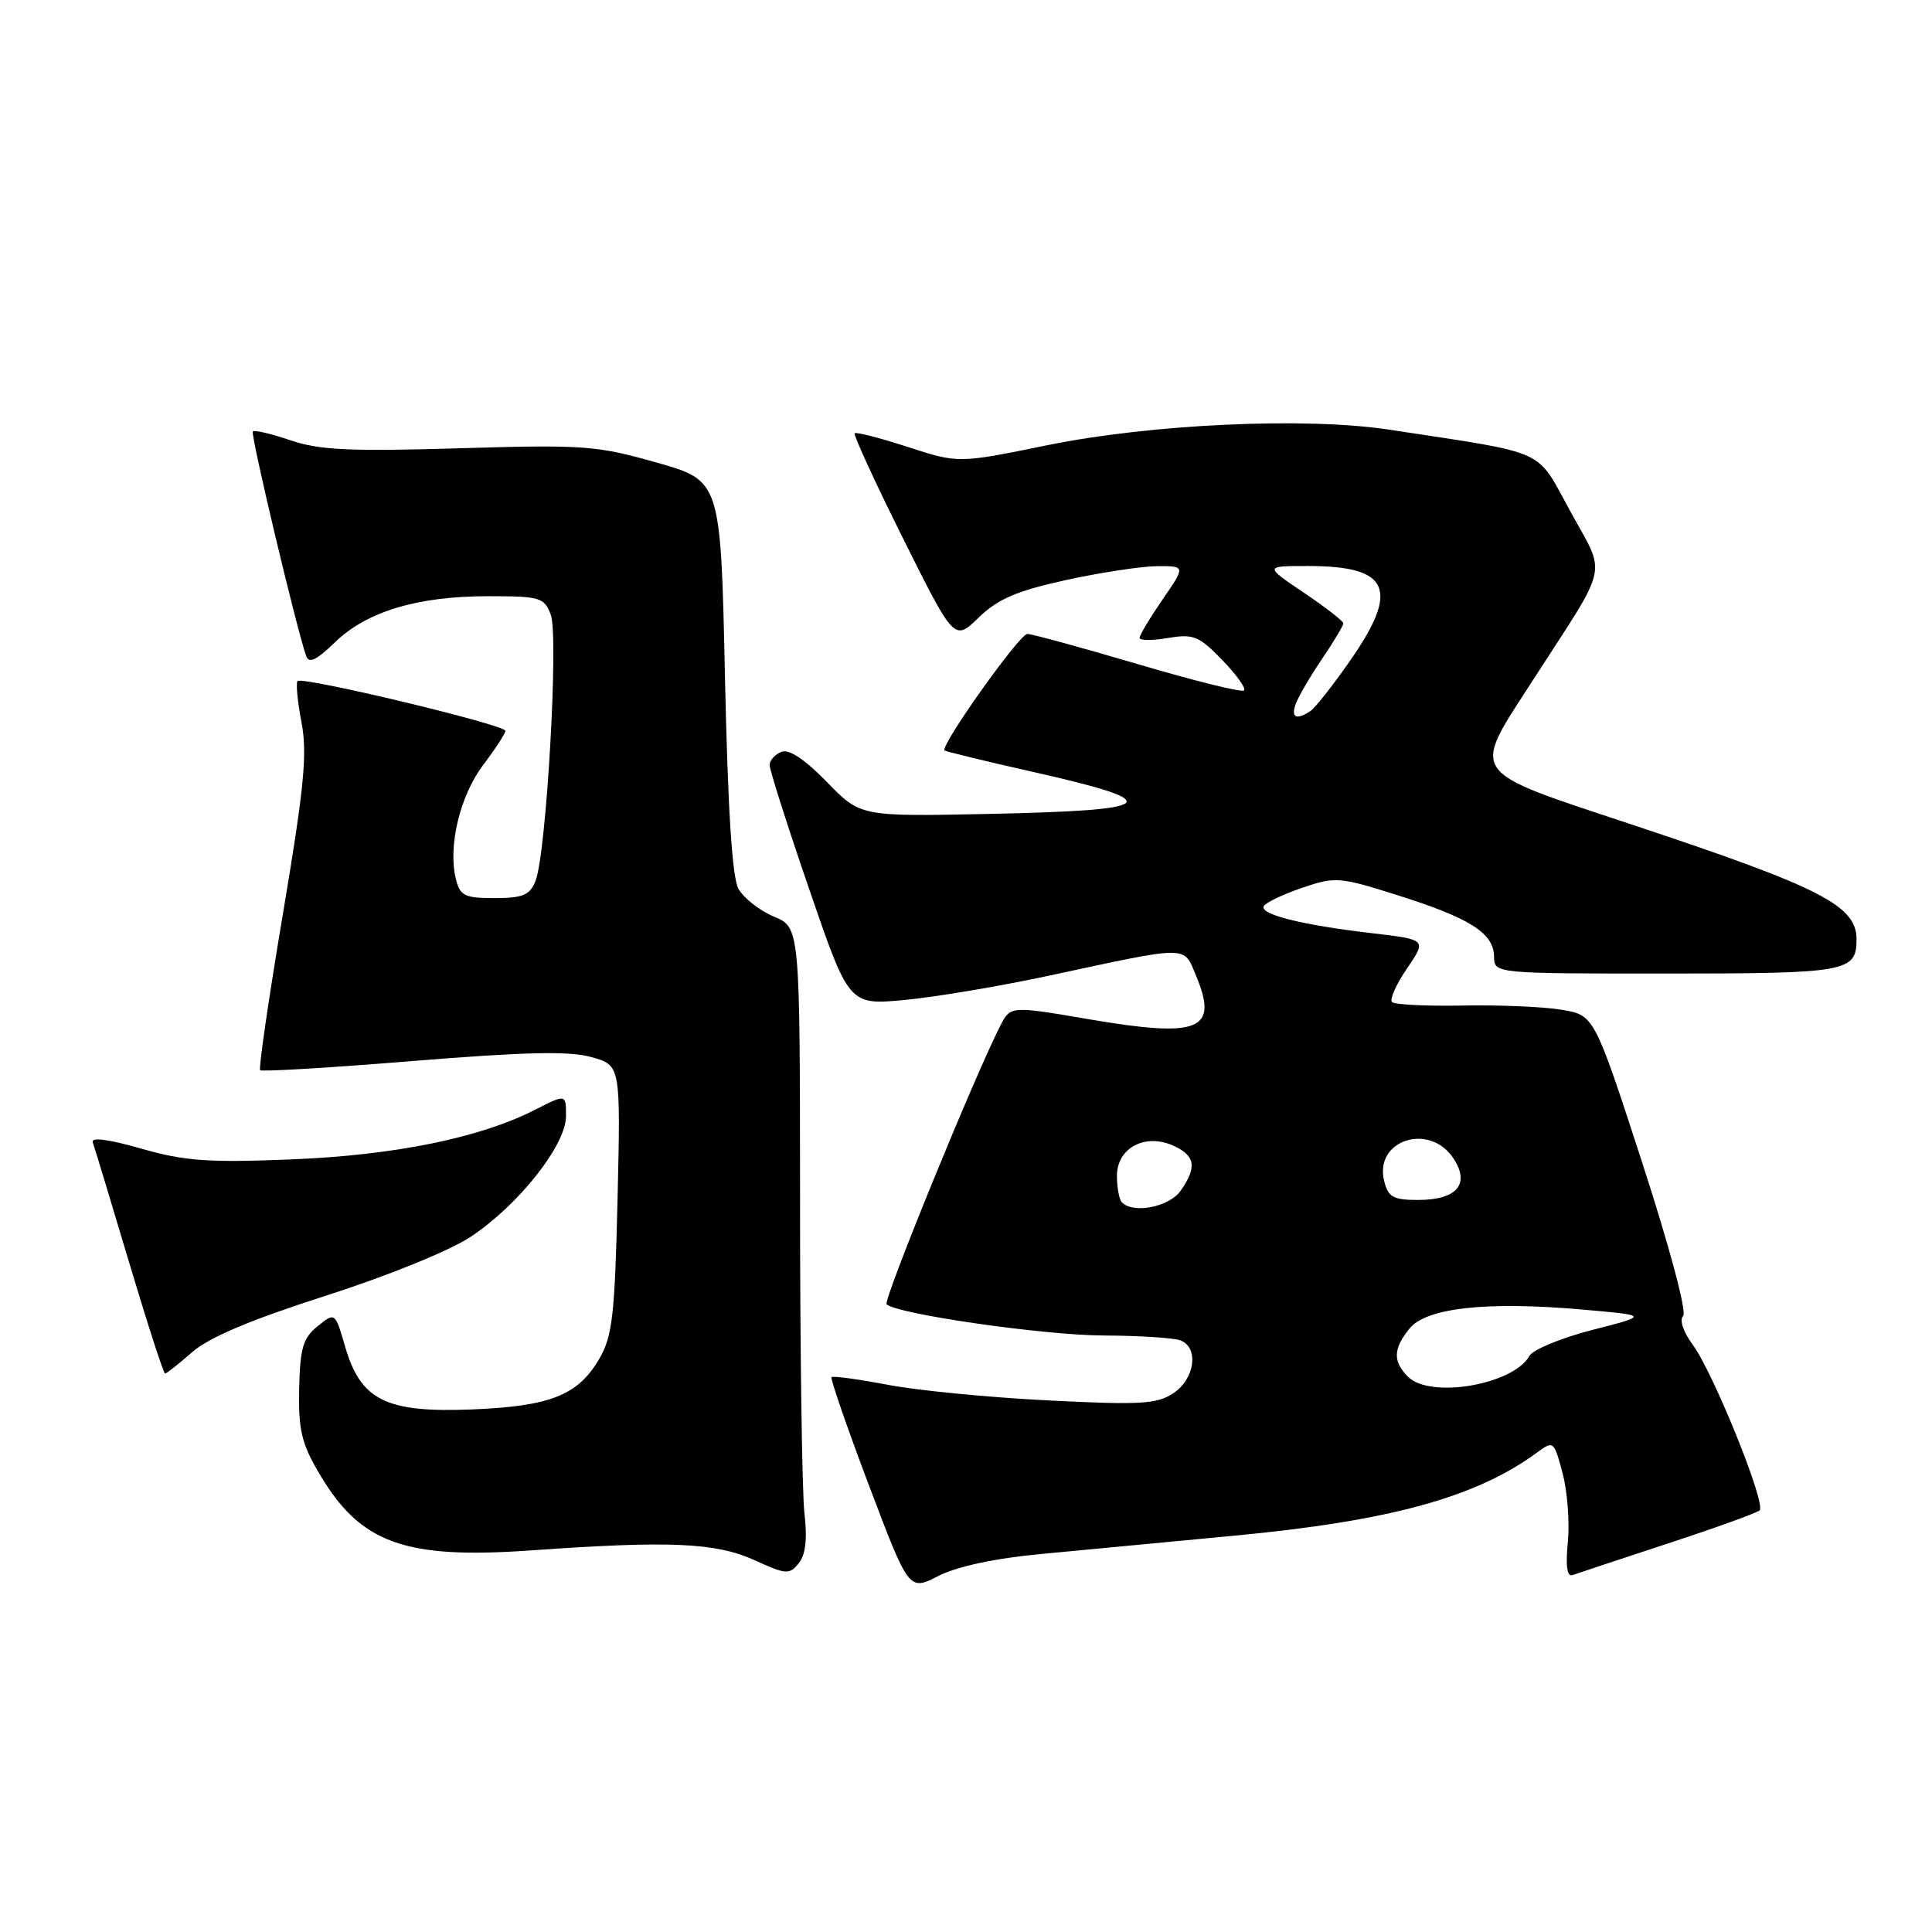 <?xml version="1.0" encoding="UTF-8" standalone="no"?>
<!DOCTYPE svg PUBLIC "-//W3C//DTD SVG 1.1//EN" "http://www.w3.org/Graphics/SVG/1.1/DTD/svg11.dtd" >
<svg xmlns="http://www.w3.org/2000/svg" xmlns:xlink="http://www.w3.org/1999/xlink" version="1.1" viewBox="0 0 256 256">
 <g >
 <path fill="currentColor"
d=" M 137.87 205.92 C 143.17 205.41 154.70 204.32 163.50 203.49 C 184.20 201.54 195.61 198.40 203.69 192.45 C 205.83 190.87 205.91 190.94 207.04 195.16 C 207.68 197.54 208.00 201.65 207.75 204.30 C 207.43 207.56 207.64 208.97 208.39 208.70 C 209.00 208.48 214.68 206.60 221.00 204.52 C 227.32 202.45 232.80 200.47 233.16 200.13 C 234.05 199.28 227.02 181.87 224.30 178.19 C 223.04 176.49 222.51 174.89 223.02 174.38 C 223.54 173.86 221.26 165.34 217.58 153.99 C 211.24 134.50 211.24 134.50 206.87 133.79 C 204.47 133.39 198.58 133.15 193.78 133.24 C 188.99 133.33 184.79 133.12 184.45 132.78 C 184.10 132.44 185.00 130.43 186.43 128.33 C 189.05 124.50 189.05 124.50 181.77 123.65 C 172.44 122.56 166.80 121.14 167.47 120.05 C 167.76 119.57 170.06 118.49 172.57 117.63 C 176.95 116.14 177.47 116.18 185.27 118.65 C 194.80 121.66 197.93 123.65 197.97 126.75 C 198.00 129.00 198.00 129.00 220.80 129.00 C 244.78 129.00 246.00 128.78 246.00 124.45 C 246.00 120.00 241.27 117.58 216.50 109.35 C 194.16 101.92 194.85 102.94 203.26 89.91 C 213.33 74.31 212.86 76.48 208.08 67.76 C 203.44 59.30 205.39 60.19 184.13 56.94 C 173.07 55.24 152.56 56.18 138.74 59.00 C 126.99 61.40 126.99 61.40 120.30 59.23 C 116.62 58.03 113.45 57.22 113.25 57.41 C 113.06 57.61 115.94 63.89 119.67 71.37 C 126.45 84.96 126.45 84.96 129.68 81.83 C 132.22 79.37 134.68 78.31 141.20 76.87 C 145.77 75.87 151.21 75.04 153.30 75.02 C 157.10 75.00 157.10 75.00 154.05 79.43 C 152.37 81.87 151.00 84.16 151.00 84.52 C 151.00 84.88 152.69 84.89 154.76 84.54 C 158.13 83.97 158.86 84.26 161.94 87.44 C 163.82 89.38 165.13 91.20 164.84 91.49 C 164.56 91.78 158.22 90.21 150.76 88.00 C 143.30 85.80 136.72 84.00 136.13 84.00 C 135.08 84.00 124.51 98.89 125.16 99.44 C 125.35 99.59 130.60 100.87 136.83 102.27 C 154.83 106.33 153.72 107.38 130.93 107.85 C 114.02 108.20 114.02 108.20 109.56 103.61 C 106.66 100.63 104.56 99.23 103.55 99.62 C 102.70 99.95 101.99 100.73 101.98 101.36 C 101.97 101.99 104.33 109.40 107.23 117.84 C 112.50 133.19 112.50 133.19 119.87 132.50 C 123.92 132.12 132.47 130.68 138.87 129.31 C 157.86 125.23 156.78 125.23 158.50 129.33 C 161.49 136.51 158.93 137.55 144.38 135.07 C 133.90 133.28 133.90 133.28 132.56 135.89 C 129.20 142.42 116.99 172.32 117.48 172.82 C 118.78 174.11 138.21 176.92 146.17 176.96 C 150.94 176.98 155.55 177.27 156.42 177.61 C 158.90 178.56 158.33 182.73 155.46 184.62 C 153.26 186.06 151.08 186.18 138.82 185.56 C 131.06 185.17 121.52 184.24 117.62 183.49 C 113.72 182.75 110.37 182.29 110.18 182.48 C 110.00 182.67 112.23 189.12 115.14 196.82 C 120.44 210.82 120.44 210.82 124.35 208.82 C 126.81 207.57 131.80 206.49 137.87 205.92 Z  M 106.59 200.50 C 106.28 197.75 106.01 179.16 106.01 159.20 C 106.00 122.90 106.00 122.90 102.54 121.45 C 100.63 120.65 98.52 118.99 97.84 117.75 C 97.01 116.22 96.44 107.23 96.06 89.60 C 95.50 63.70 95.50 63.70 87.00 61.29 C 79.04 59.03 77.37 58.91 60.82 59.40 C 46.34 59.83 42.31 59.64 38.52 58.35 C 35.97 57.48 33.72 56.95 33.50 57.17 C 33.16 57.51 39.26 83.20 40.57 86.92 C 40.93 87.96 41.93 87.49 44.38 85.11 C 48.60 81.02 55.32 79.00 64.68 79.00 C 71.58 79.00 72.11 79.16 72.98 81.45 C 74.05 84.27 72.39 113.19 70.95 116.75 C 70.20 118.62 69.27 119.00 65.54 119.00 C 61.57 119.00 60.96 118.71 60.41 116.49 C 59.33 112.18 60.94 105.44 64.02 101.37 C 65.63 99.24 66.96 97.20 66.97 96.84 C 67.01 96.05 40.07 89.60 39.43 90.24 C 39.19 90.48 39.42 92.95 39.95 95.72 C 40.74 99.89 40.31 104.27 37.49 121.08 C 35.61 132.26 34.25 141.58 34.47 141.80 C 34.69 142.03 43.79 141.48 54.69 140.59 C 69.62 139.38 75.45 139.25 78.37 140.07 C 82.24 141.16 82.24 141.16 81.83 158.89 C 81.46 174.35 81.15 177.06 79.40 180.06 C 76.59 184.88 72.93 186.34 62.50 186.76 C 51.17 187.21 47.80 185.55 45.74 178.47 C 44.40 173.86 44.40 173.86 42.09 175.73 C 40.14 177.30 39.76 178.61 39.64 184.05 C 39.53 189.44 39.96 191.27 42.26 195.18 C 47.73 204.51 53.56 206.63 70.45 205.43 C 88.78 204.13 94.85 204.40 100.00 206.74 C 104.16 208.64 104.60 208.67 105.83 207.15 C 106.75 206.02 106.99 203.92 106.59 200.50 Z  M 25.46 179.17 C 27.68 177.22 33.19 174.89 43.11 171.71 C 51.42 169.04 59.58 165.73 62.37 163.88 C 68.73 159.66 75.00 151.73 75.00 147.89 C 75.00 144.96 75.00 144.96 70.92 147.04 C 63.59 150.78 52.24 153.09 38.50 153.63 C 27.53 154.07 24.44 153.84 18.69 152.19 C 14.35 150.95 12.03 150.65 12.29 151.37 C 12.52 151.99 14.68 159.14 17.10 167.25 C 19.52 175.36 21.67 181.99 21.87 182.00 C 22.07 182.00 23.69 180.73 25.46 179.17 Z  M 186.57 182.43 C 184.54 180.39 184.59 178.73 186.77 176.04 C 188.99 173.29 196.98 172.41 209.63 173.52 C 218.50 174.30 218.50 174.30 211.00 176.22 C 206.88 177.28 203.12 178.83 202.65 179.67 C 200.51 183.49 189.52 185.37 186.57 182.43 Z  M 148.67 159.33 C 148.30 158.97 148.00 157.38 148.00 155.81 C 148.00 152.10 151.74 150.11 155.50 151.82 C 158.39 153.13 158.63 154.66 156.44 157.78 C 154.94 159.92 150.20 160.87 148.67 159.33 Z  M 183.41 156.49 C 182.05 151.06 189.42 148.67 192.60 153.51 C 194.83 156.91 193.04 159.00 187.90 159.00 C 184.61 159.00 183.94 158.63 183.41 156.49 Z  M 171.70 93.25 C 172.05 92.29 173.61 89.62 175.17 87.32 C 176.73 85.02 178.00 82.90 178.00 82.60 C 178.00 82.30 175.64 80.47 172.76 78.53 C 167.53 75.00 167.53 75.00 173.33 75.00 C 184.16 75.00 185.51 78.07 178.87 87.58 C 176.60 90.84 174.24 93.83 173.62 94.23 C 171.75 95.46 171.03 95.09 171.70 93.25 Z "/>
</g>
</svg>